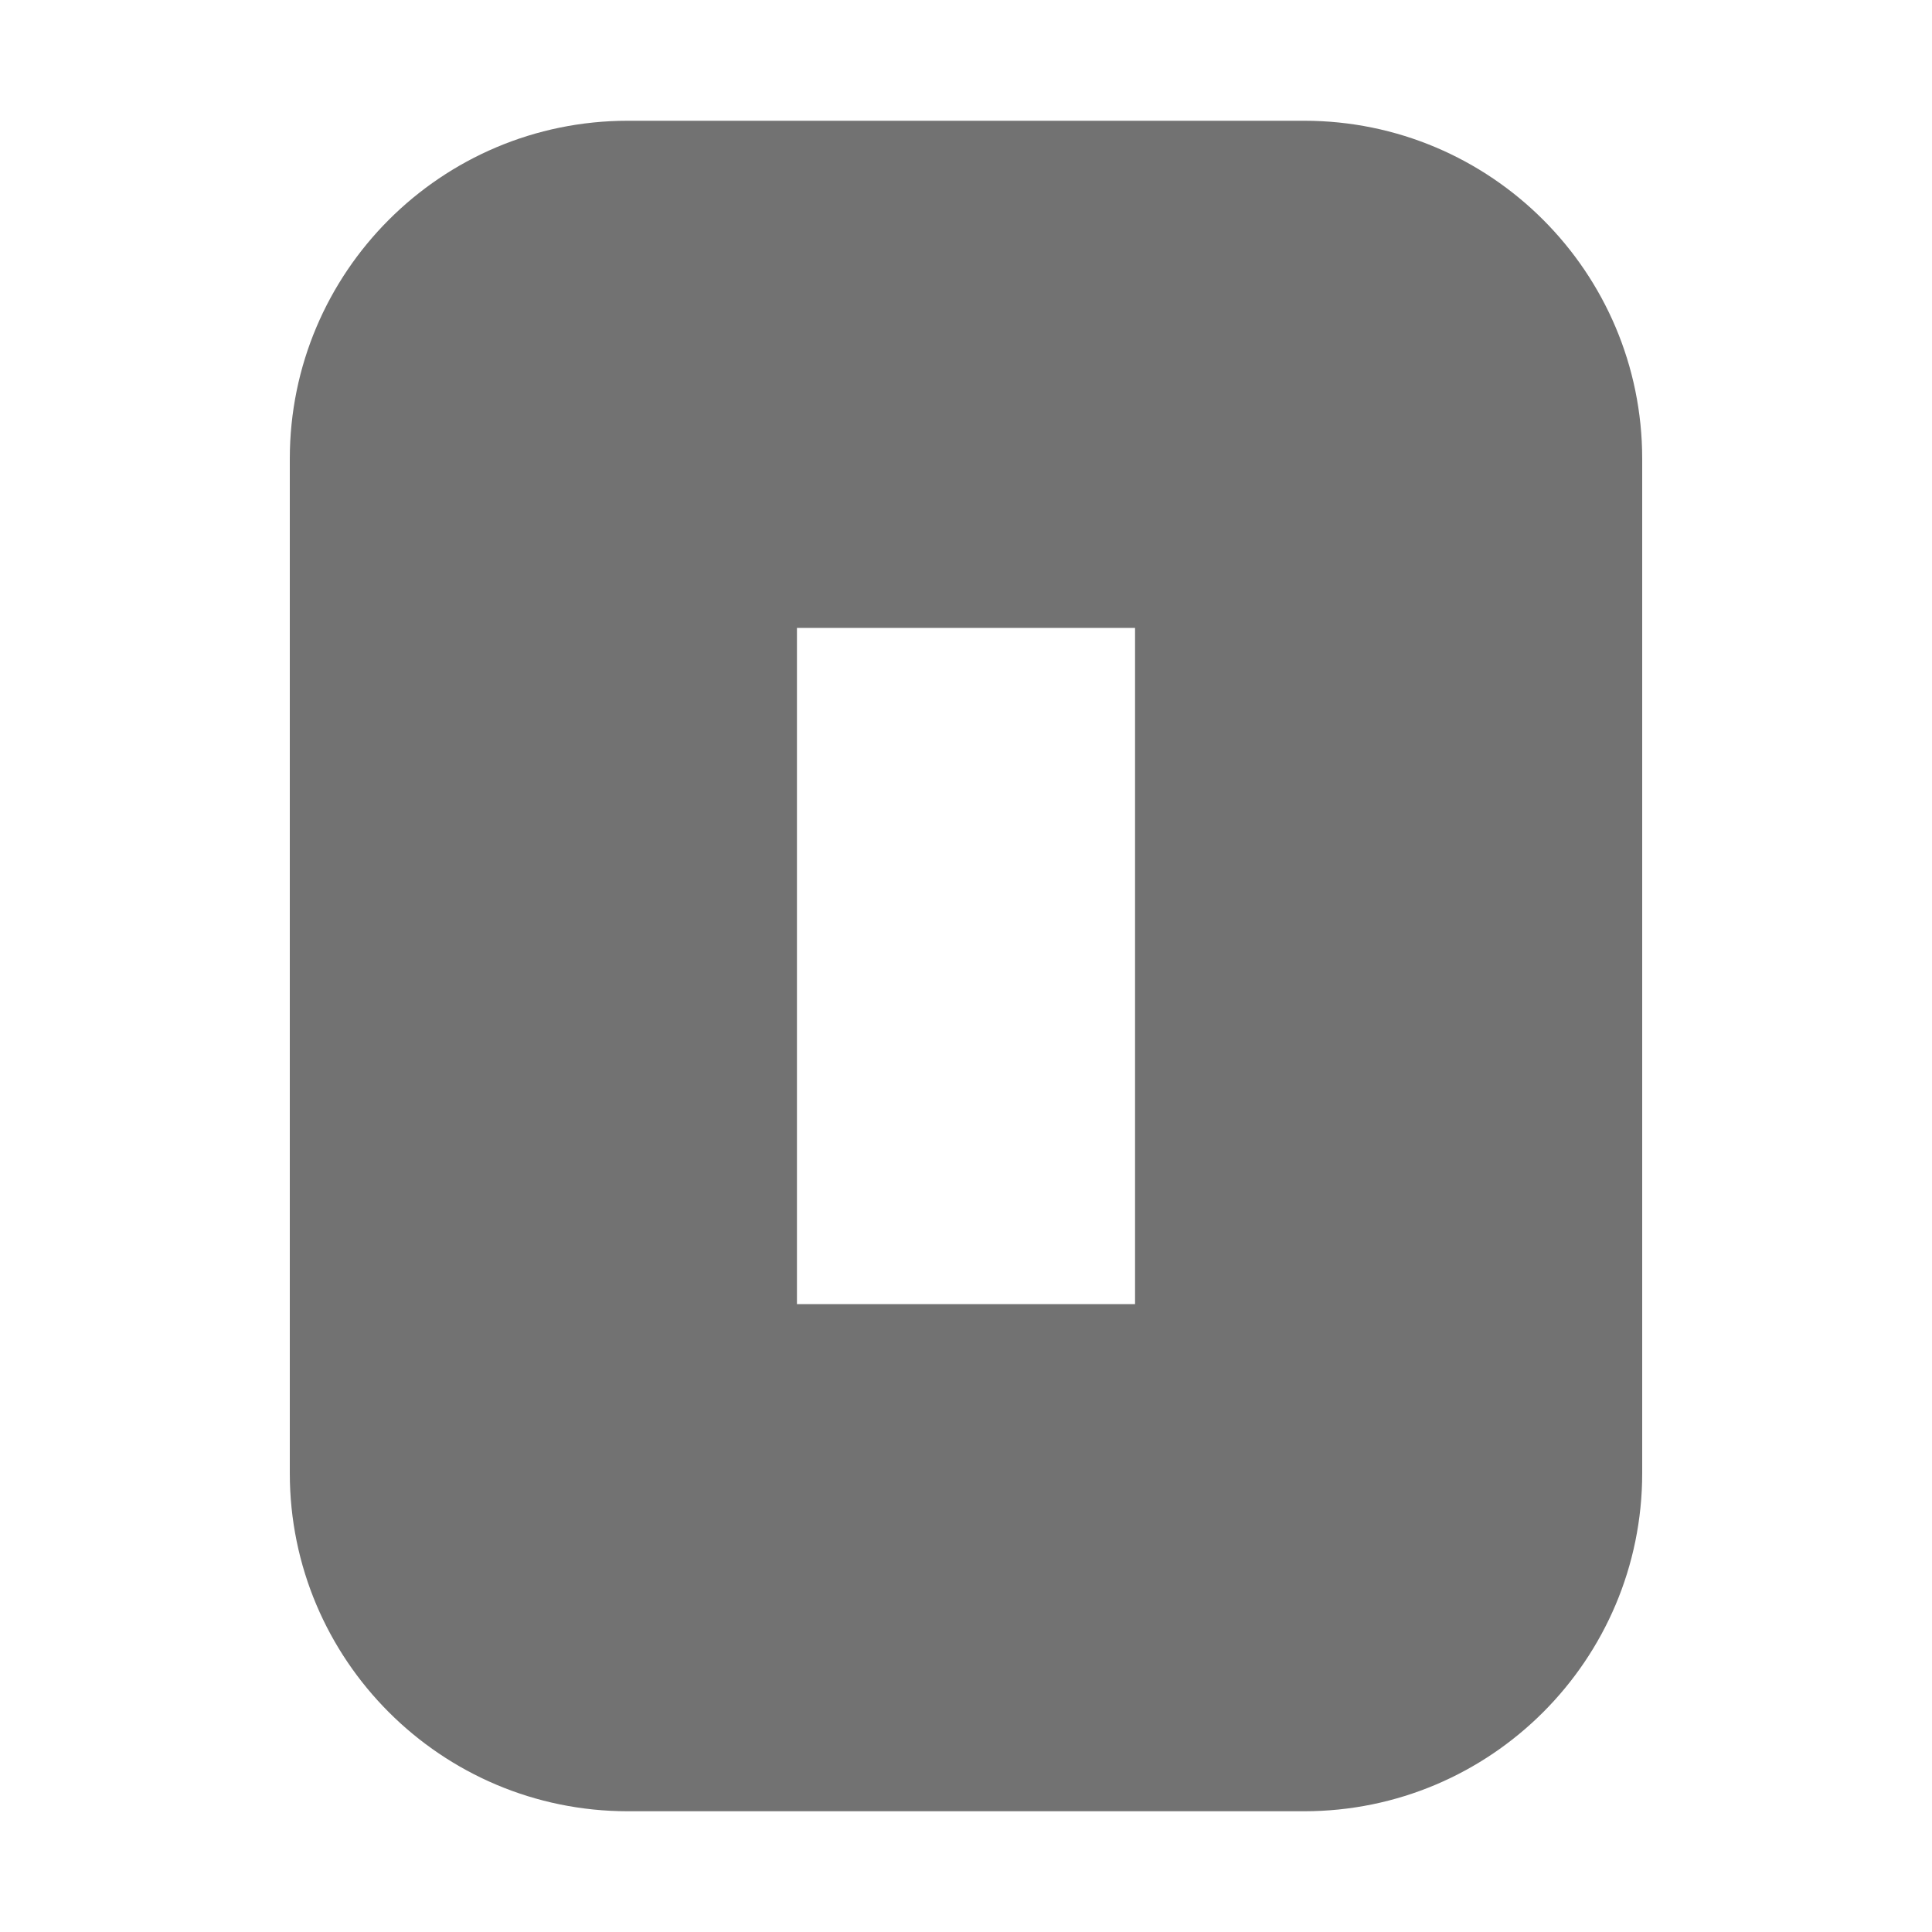 ﻿<?xml version='1.0' encoding='UTF-8'?>
<svg viewBox="-2 59.6 32 32" xmlns="http://www.w3.org/2000/svg">
  <g transform="matrix(0.175, 0, 0, 0.175, 0, 0)">
    <path d="M96, 400L96, 464L64, 464L64, 400L96, 400M112, 352L48, 352C30.33, 352 16, 366.33 16, 384L16, 480C16, 497.67 30.33, 512 48, 512L112, 512C129.67, 512 144, 497.67 144, 480L144, 384C144, 366.33 129.67, 352 112, 352z" fill="#727272" fill-opacity="1" class="Black" />
  </g>
</svg>